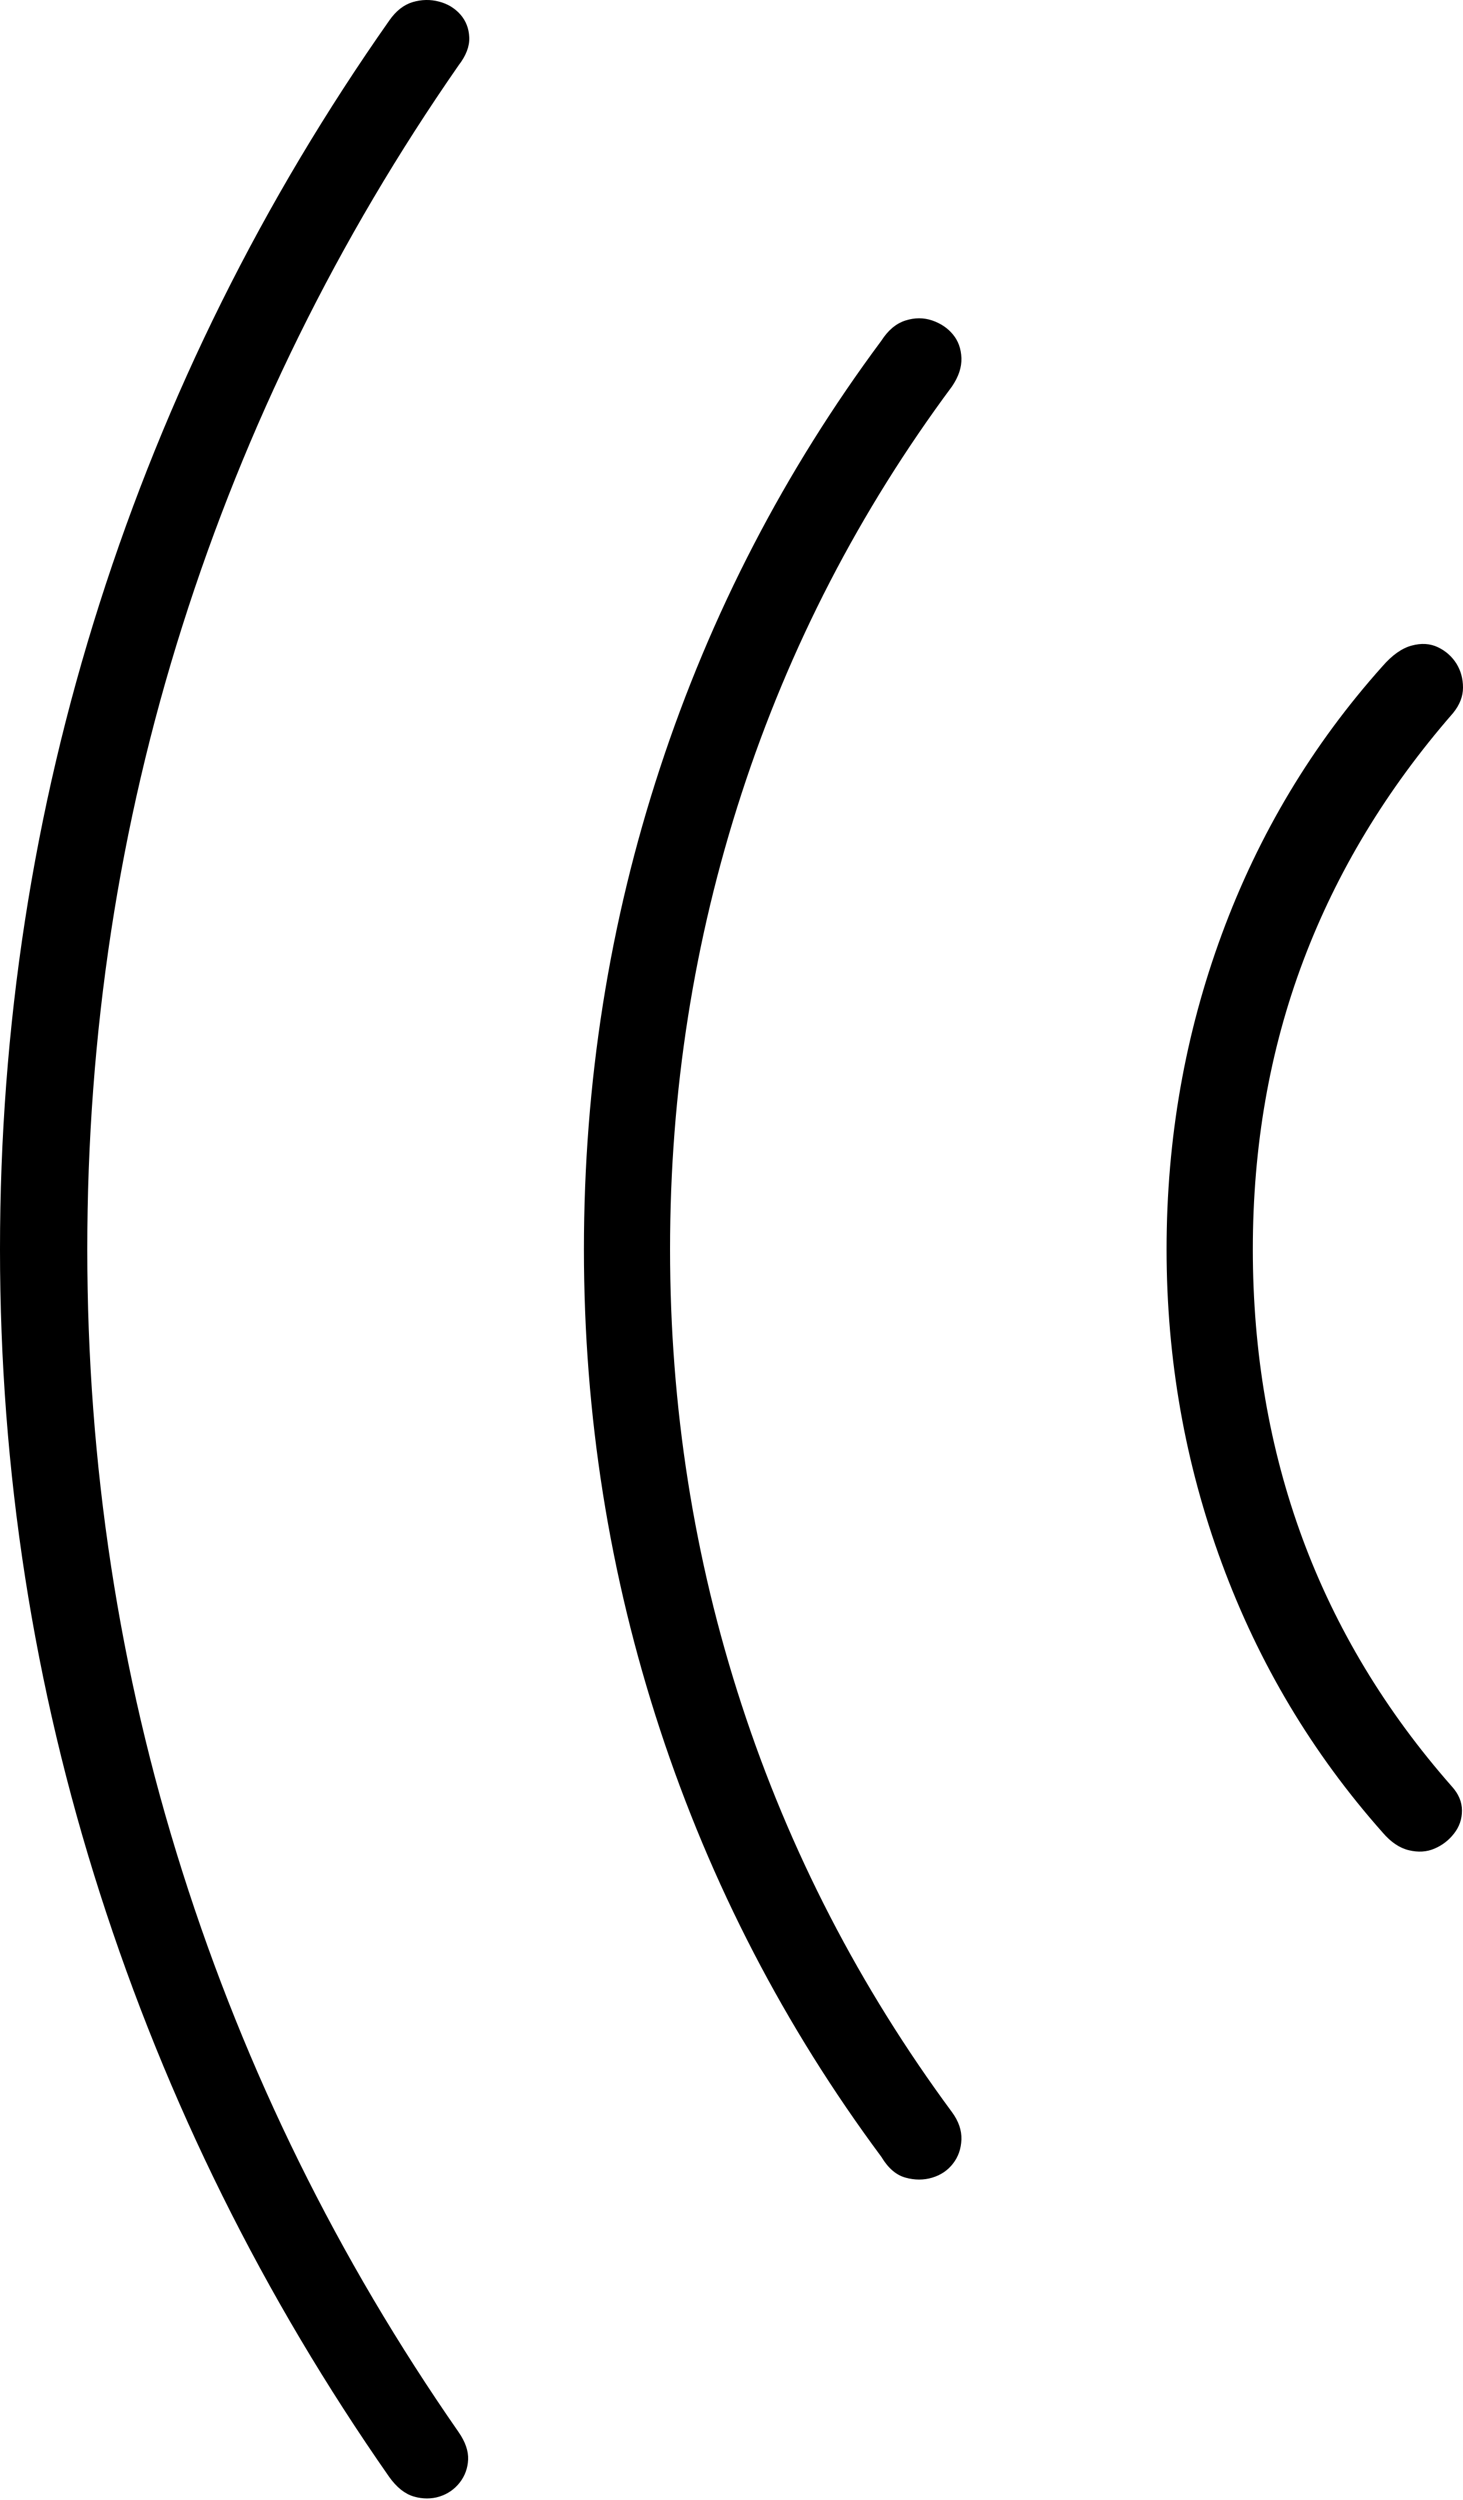 <?xml version="1.0" encoding="UTF-8"?>
<!--Generator: Apple Native CoreSVG 175-->
<!DOCTYPE svg
PUBLIC "-//W3C//DTD SVG 1.1//EN"
       "http://www.w3.org/Graphics/SVG/1.1/DTD/svg11.dtd">
<svg version="1.1" xmlns="http://www.w3.org/2000/svg" xmlns:xlink="http://www.w3.org/1999/xlink" width="12.773" height="21.814">
 <g>
  <rect height="21.814" opacity="0" width="12.773" x="0" y="0"/>
  <path d="M10.185 10.902Q10.185 12.338 10.669 13.646Q11.152 14.955 12.07 15.99Q12.178 16.117 12.3 16.146Q12.422 16.176 12.524 16.132Q12.627 16.088 12.695 16Q12.764 15.912 12.764 15.8Q12.764 15.687 12.676 15.59Q11.807 14.603 11.372 13.427Q10.938 12.25 10.938 10.902Q10.938 9.555 11.377 8.388Q11.816 7.221 12.685 6.224Q12.773 6.117 12.773 6Q12.773 5.883 12.715 5.79Q12.656 5.697 12.554 5.648Q12.451 5.599 12.324 5.634Q12.197 5.668 12.07 5.814Q11.152 6.84 10.669 8.148Q10.185 9.457 10.185 10.902ZM5.098 10.902Q5.098 13.07 5.762 15.092Q6.426 17.113 7.695 18.822Q7.783 18.969 7.905 19.003Q8.027 19.037 8.14 19.003Q8.252 18.969 8.32 18.881Q8.389 18.793 8.394 18.671Q8.398 18.549 8.311 18.431Q7.1 16.791 6.475 14.877Q5.85 12.963 5.85 10.902Q5.85 8.842 6.475 6.923Q7.1 5.004 8.311 3.373Q8.398 3.246 8.394 3.124Q8.389 3.002 8.32 2.919Q8.252 2.836 8.14 2.797Q8.027 2.758 7.905 2.797Q7.783 2.836 7.695 2.973Q6.426 4.681 5.762 6.703Q5.098 8.724 5.098 10.902ZM0 10.902Q0 13.803 0.874 16.527Q1.748 19.252 3.398 21.615Q3.496 21.752 3.613 21.786Q3.73 21.82 3.838 21.786Q3.945 21.752 4.014 21.664Q4.082 21.576 4.087 21.464Q4.092 21.351 4.004 21.224Q2.422 18.949 1.592 16.332Q0.762 13.715 0.762 10.902Q0.762 8.08 1.592 5.463Q2.422 2.846 4.004 0.57Q4.102 0.443 4.097 0.326Q4.092 0.209 4.019 0.126Q3.945 0.043 3.833 0.014Q3.721-0.016 3.604 0.018Q3.486 0.053 3.398 0.18Q1.738 2.543 0.869 5.267Q0 7.992 0 10.902Z" fill="#000000"/>
 </g>
</svg>
